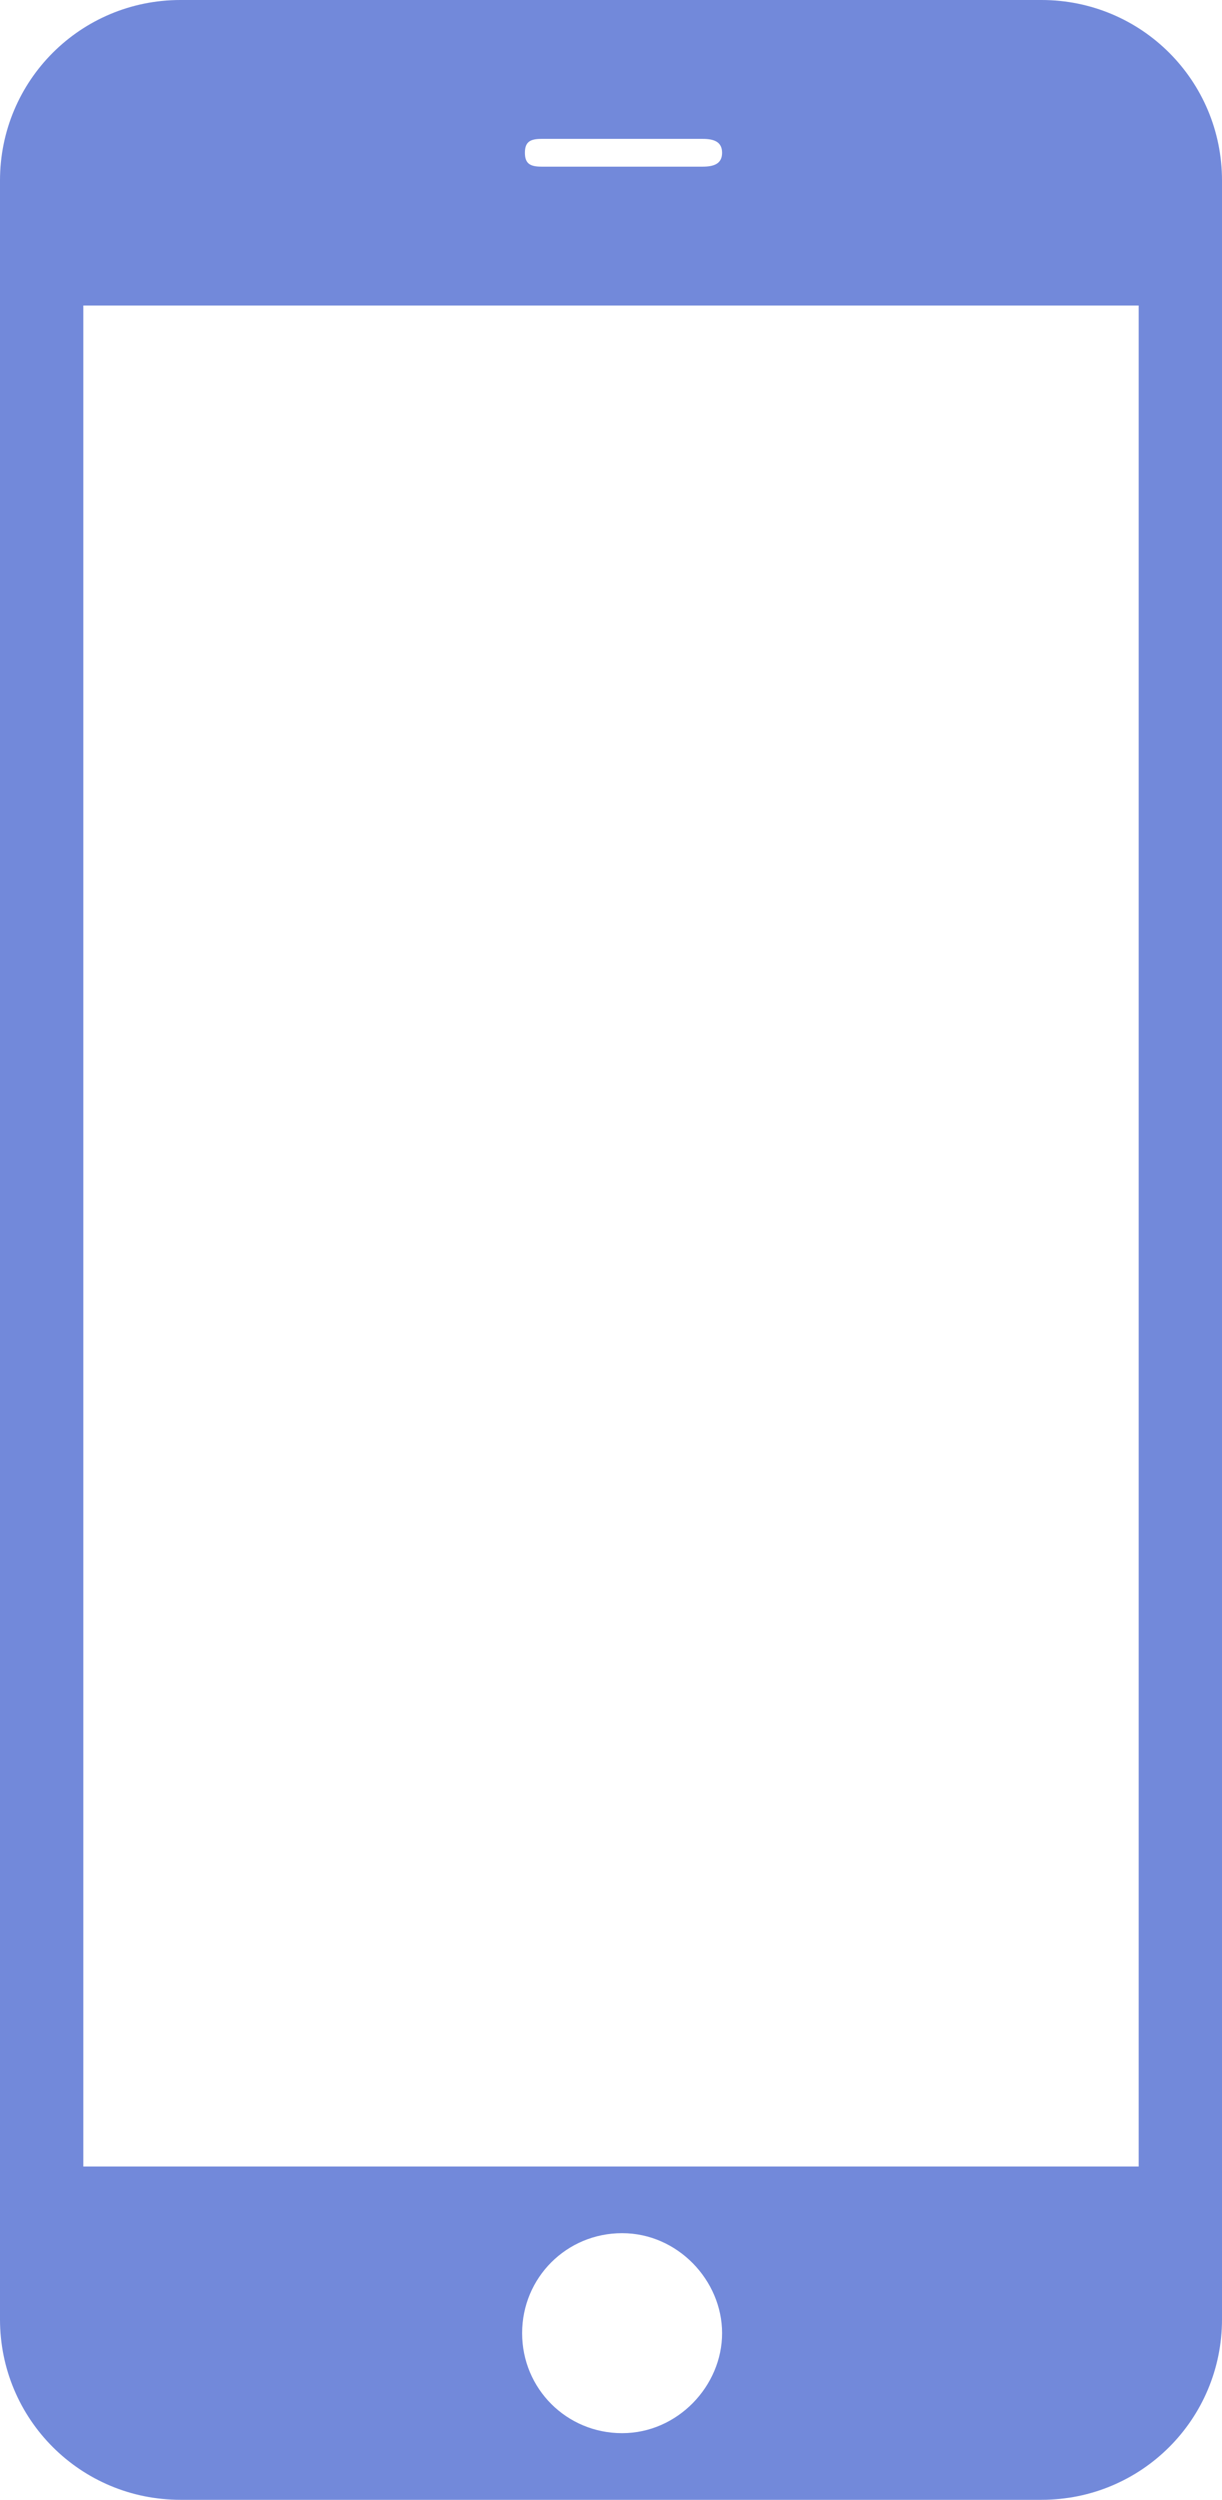 <?xml version="1.0" encoding="utf-8"?>
<!-- Generator: Adobe Illustrator 23.0.1, SVG Export Plug-In . SVG Version: 6.00 Build 0)  -->
<svg version="1.1" id="Calque_1" xmlns="http://www.w3.org/2000/svg" xmlns:xlink="http://www.w3.org/1999/xlink" x="0px" y="0px"
	 viewBox="0 0 44 90" style="enable-background:new 0 0 44 90;" xml:space="preserve">
<style type="text/css">
	.st0{fill:#7289DA;}
</style>
<path class="st0" d="M44,6.5C44,2.9,41.1,0,37.5,0h-31C2.9,0,0,2.9,0,6.5v77C0,87.1,2.9,90,6.5,90h31c3.6,0,6.5-2.9,6.5-6.5V6.5z
	 M19.5,5h5.8C25.7,5,26,5.1,26,5.5S25.7,6,25.3,6h-5.8c-0.4,0-0.6-0.1-0.6-0.5S19.1,5,19.5,5z M22.4,87.6c-2,0-3.6-1.6-3.6-3.6
	s1.6-3.6,3.6-3.6S26,82.1,26,84S24.4,87.6,22.4,87.6z M41,78H3V11h38V78z"/>
</svg>
